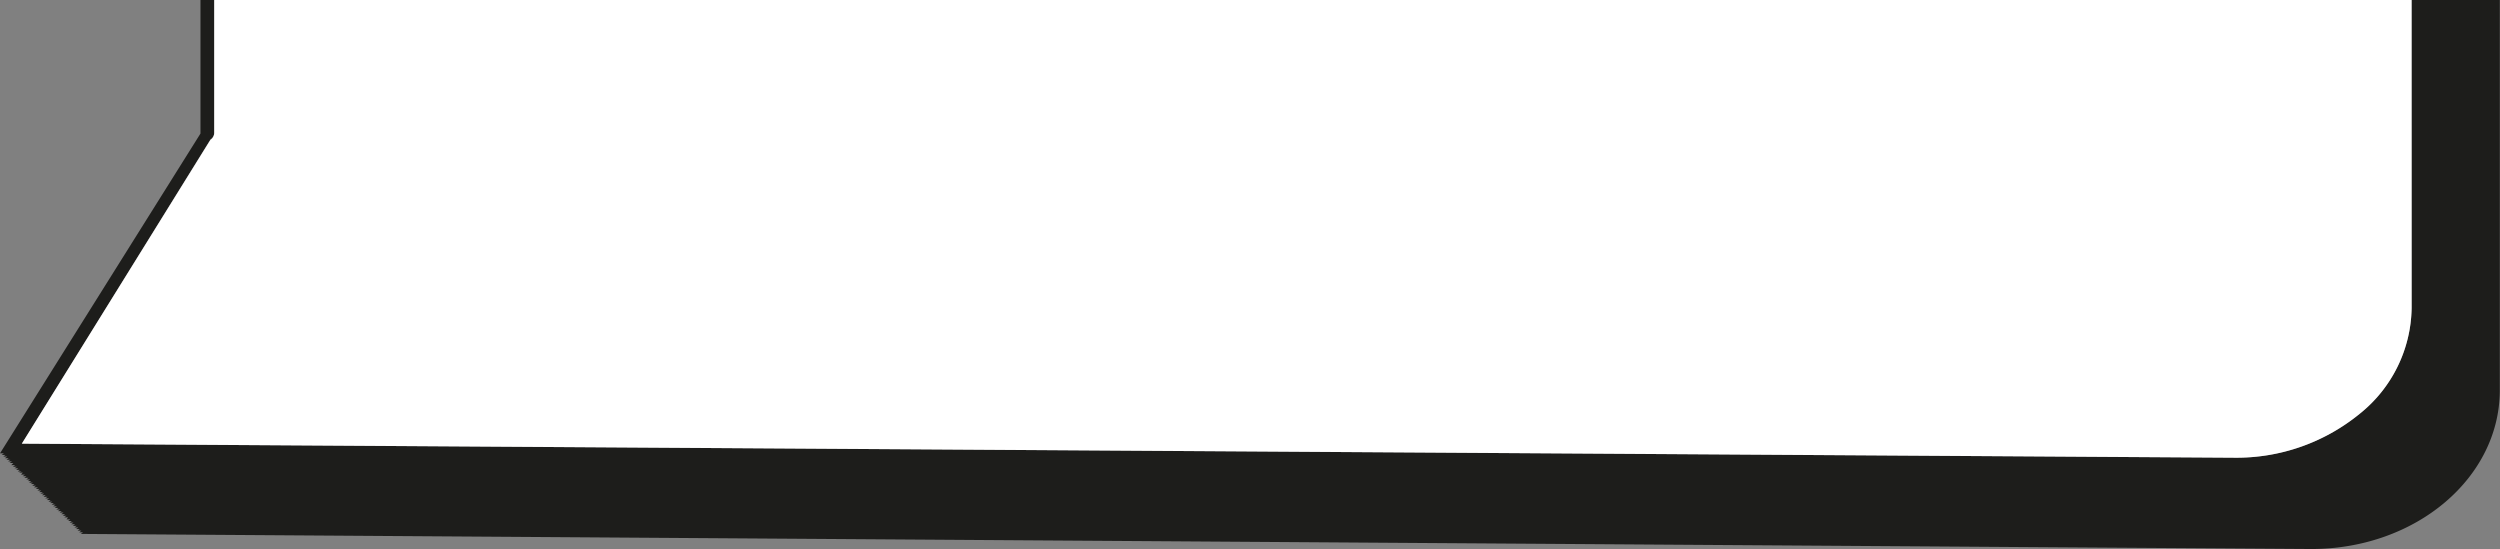 <svg xmlns="http://www.w3.org/2000/svg" viewBox="0 0 263.38 57.84"><rect x="0" y="0" width="263.38" height="57.84" fill="#808080" stroke="none"/><defs><style>.cls-1{fill:#1d1d1b;}.cls-2{fill:#fff;}</style></defs><g id="Layer_2" data-name="Layer 2"><g id="Calque_1" data-name="Calque 1"><path class="cls-1" d="M254.07,32.46a14.52,14.52,0,0,1-5.48,11.14,20.5,20.5,0,0,1-13.23,4.62L2.3,46.74,22.17,14.69a.89.89,0,0,0,.4-.73V0H21.12V14.07L0,47.76H.41l-.24.17H.58l-.24.17H.75l-.24.17H.92l-.24.17h.41l-.24.17h.41L1,48.78h.4L1.19,49H1.6l-.24.17h.41l-.24.16h.4l-.23.17h.4l-.23.17h.4L2,49.79h.4L2.21,50h.41l-.24.17h.41l-.24.17H3l-.23.17h.4l-.23.17H3.3l-.24.17h.4L3.23,51h.4l-.23.17h.4l-.23.17H4l-.23.17h.4l-.23.17h.4l-.23.17h.4L4.25,52h.4l-.23.17h.4l-.24.17H5l-.24.17h.41l-.24.17h.41l-.23.17h.4L5.27,53h.4l-.24.17h.41l-.24.17H6l-.24.17h.41l-.24.17h.41l-.24.17h.41L6.28,54h.41l-.24.17h.41l-.24.17H7l-.23.17h.4L7,54.72h.4l-.23.17h.4l-.24.17h.41l-.24.17h.41l-.24.17h.41l-.24.17h.41L8,55.74h.4l-.23.17h.4l-.23.17h.41l-.24.17,235,1.59c11,0,19.85-7.49,19.85-16.74V0h-9.31Z"/><path class="cls-2" d="M22.57,14a.89.89,0,0,1-.4.73L2.3,46.74l233.06,1.48a20.5,20.5,0,0,0,13.23-4.62,14.52,14.52,0,0,0,5.48-11.14V0H22.57Z"/></g></g></svg>